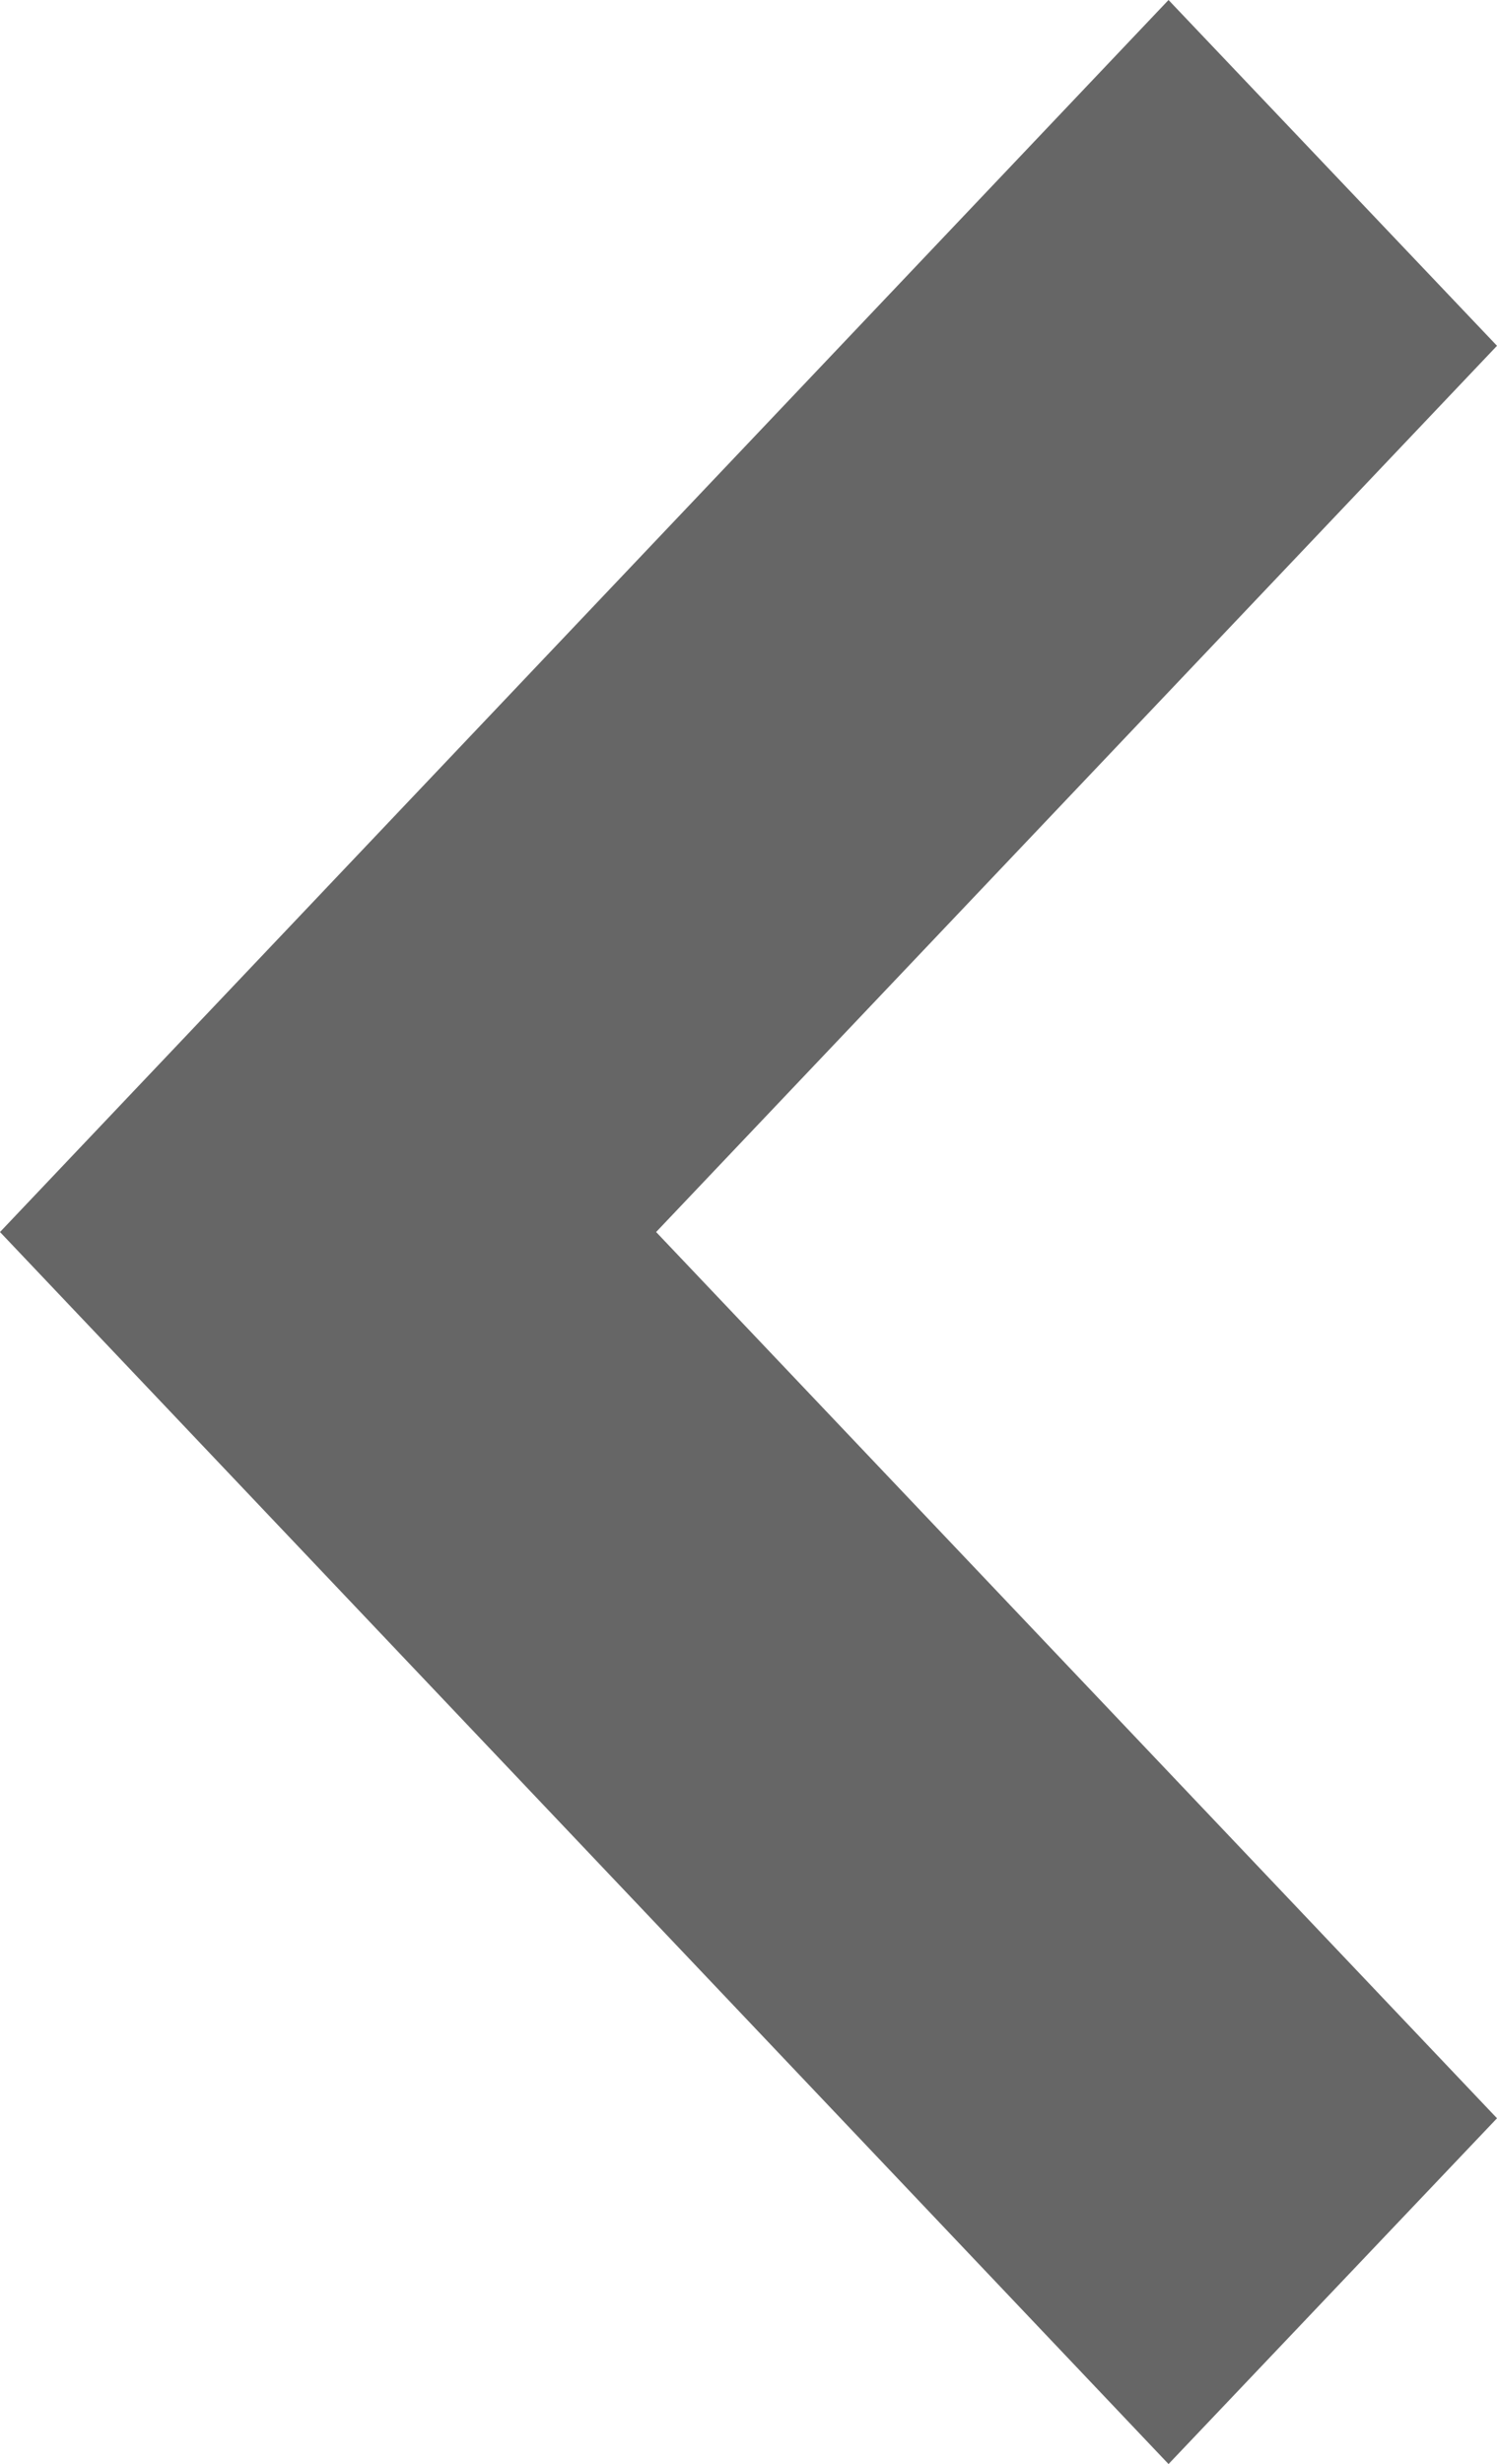 <svg xmlns="http://www.w3.org/2000/svg" viewBox="0 0 18.23 30"><defs><style>.cls-1{fill:#666;}</style></defs><g id="Layer_2" data-name="Layer 2"><g id="レイヤー_1" data-name="レイヤー 1"><polygon class="cls-1" points="14.23 0 18.23 4.21 7.99 15 18.23 25.79 14.23 30 0 15 14.23 0"/></g></g></svg>